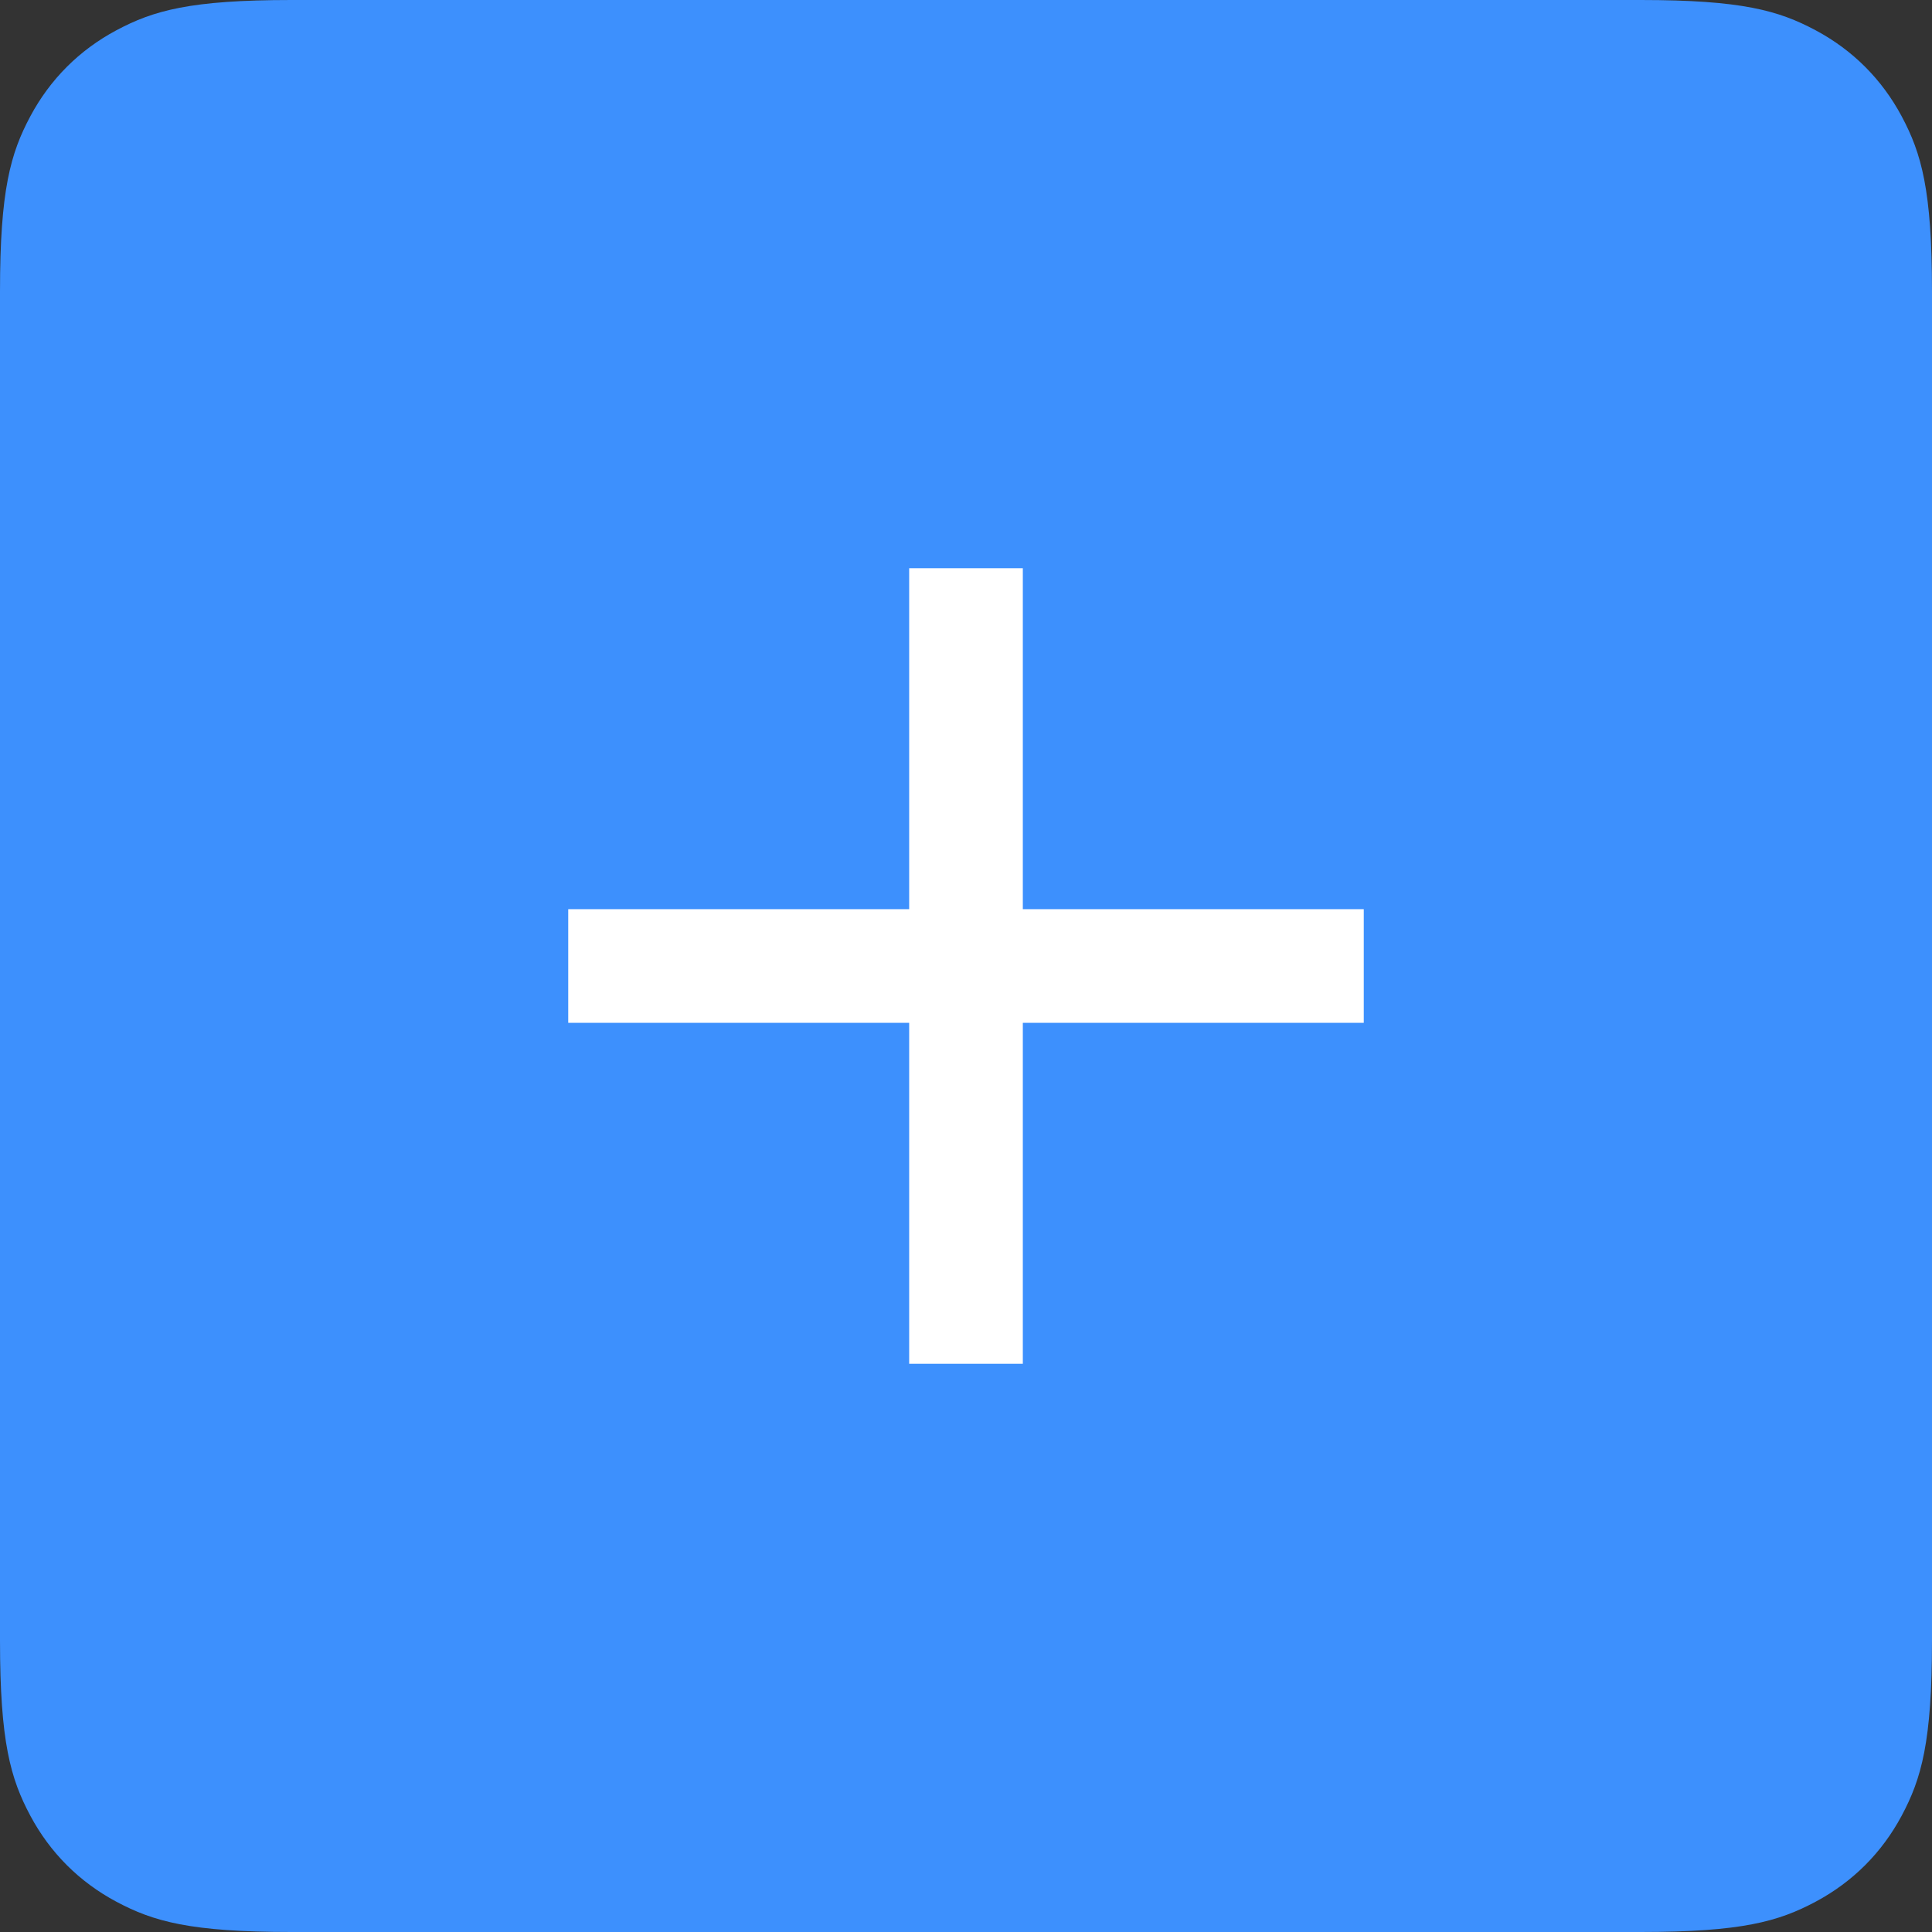 <?xml version="1.0" encoding="UTF-8" standalone="no"?>
<svg width="34px" height="34px" viewBox="0 0 34 34" version="1.1" xmlns="http://www.w3.org/2000/svg" xmlns:xlink="http://www.w3.org/1999/xlink">
    <rect x="0" y="0" width="34" height="34" fill="#333333" stroke="none"/>
    <!-- Generator: Sketch 48.2 (47327) - http://www.bohemiancoding.com/sketch -->
    <title>zoom-in</title>
    <desc>Created with Sketch.</desc>
    <defs></defs>
    <g id="LiquidRe-–-IREOs-Map" stroke="none" stroke-width="1" fill="none" fill-rule="evenodd" transform="translate(-298, -687)">
        <g id="Dashboard" transform="translate(250, 83)">
            <g id="Map" transform="translate(0, 98)">
                <g id="Navigation" transform="translate(48, 506)">
                    <g id="zoom-in">
                        <path d="M5.128,-2.07168062e-16 L28.872,2.07168062e-16 C30.655,-1.2037061e-16 31.302,0.186 31.954,0.534 C32.606,0.883 33.117,1.394 33.466,2.046 C33.814,2.698 34,3.345 34,5.128 L34,28.872 C34,30.655 33.814,31.302 33.466,31.954 C33.117,32.606 32.606,33.117 31.954,33.466 C31.302,33.814 30.655,34 28.872,34 L5.128,34 C3.345,34 2.698,33.814 2.046,33.466 C1.394,33.117 0.883,32.606 0.534,31.954 C0.186,31.302 8.02470732e-17,30.655 -1.38112041e-16,28.872 L1.38112041e-16,5.128 C-8.02470732e-17,3.345 0.186,2.698 0.534,2.046 C0.883,1.394 1.394,0.883 2.046,0.534 C2.698,0.186 3.345,1.2037061e-16 5.128,-2.07168062e-16 Z" id="Rectangle-3" fill="#3D90FD"></path>
                        <polygon id="Shape" fill="#FFFFFF" fill-rule="nonzero" points="24 18 18 18 18 24 16 24 16 18 10 18 10 16 16 16 16 10 18 10 18 16 24 16"></polygon>
                    </g>
                </g>
            </g>
        </g>
    </g>
</svg>